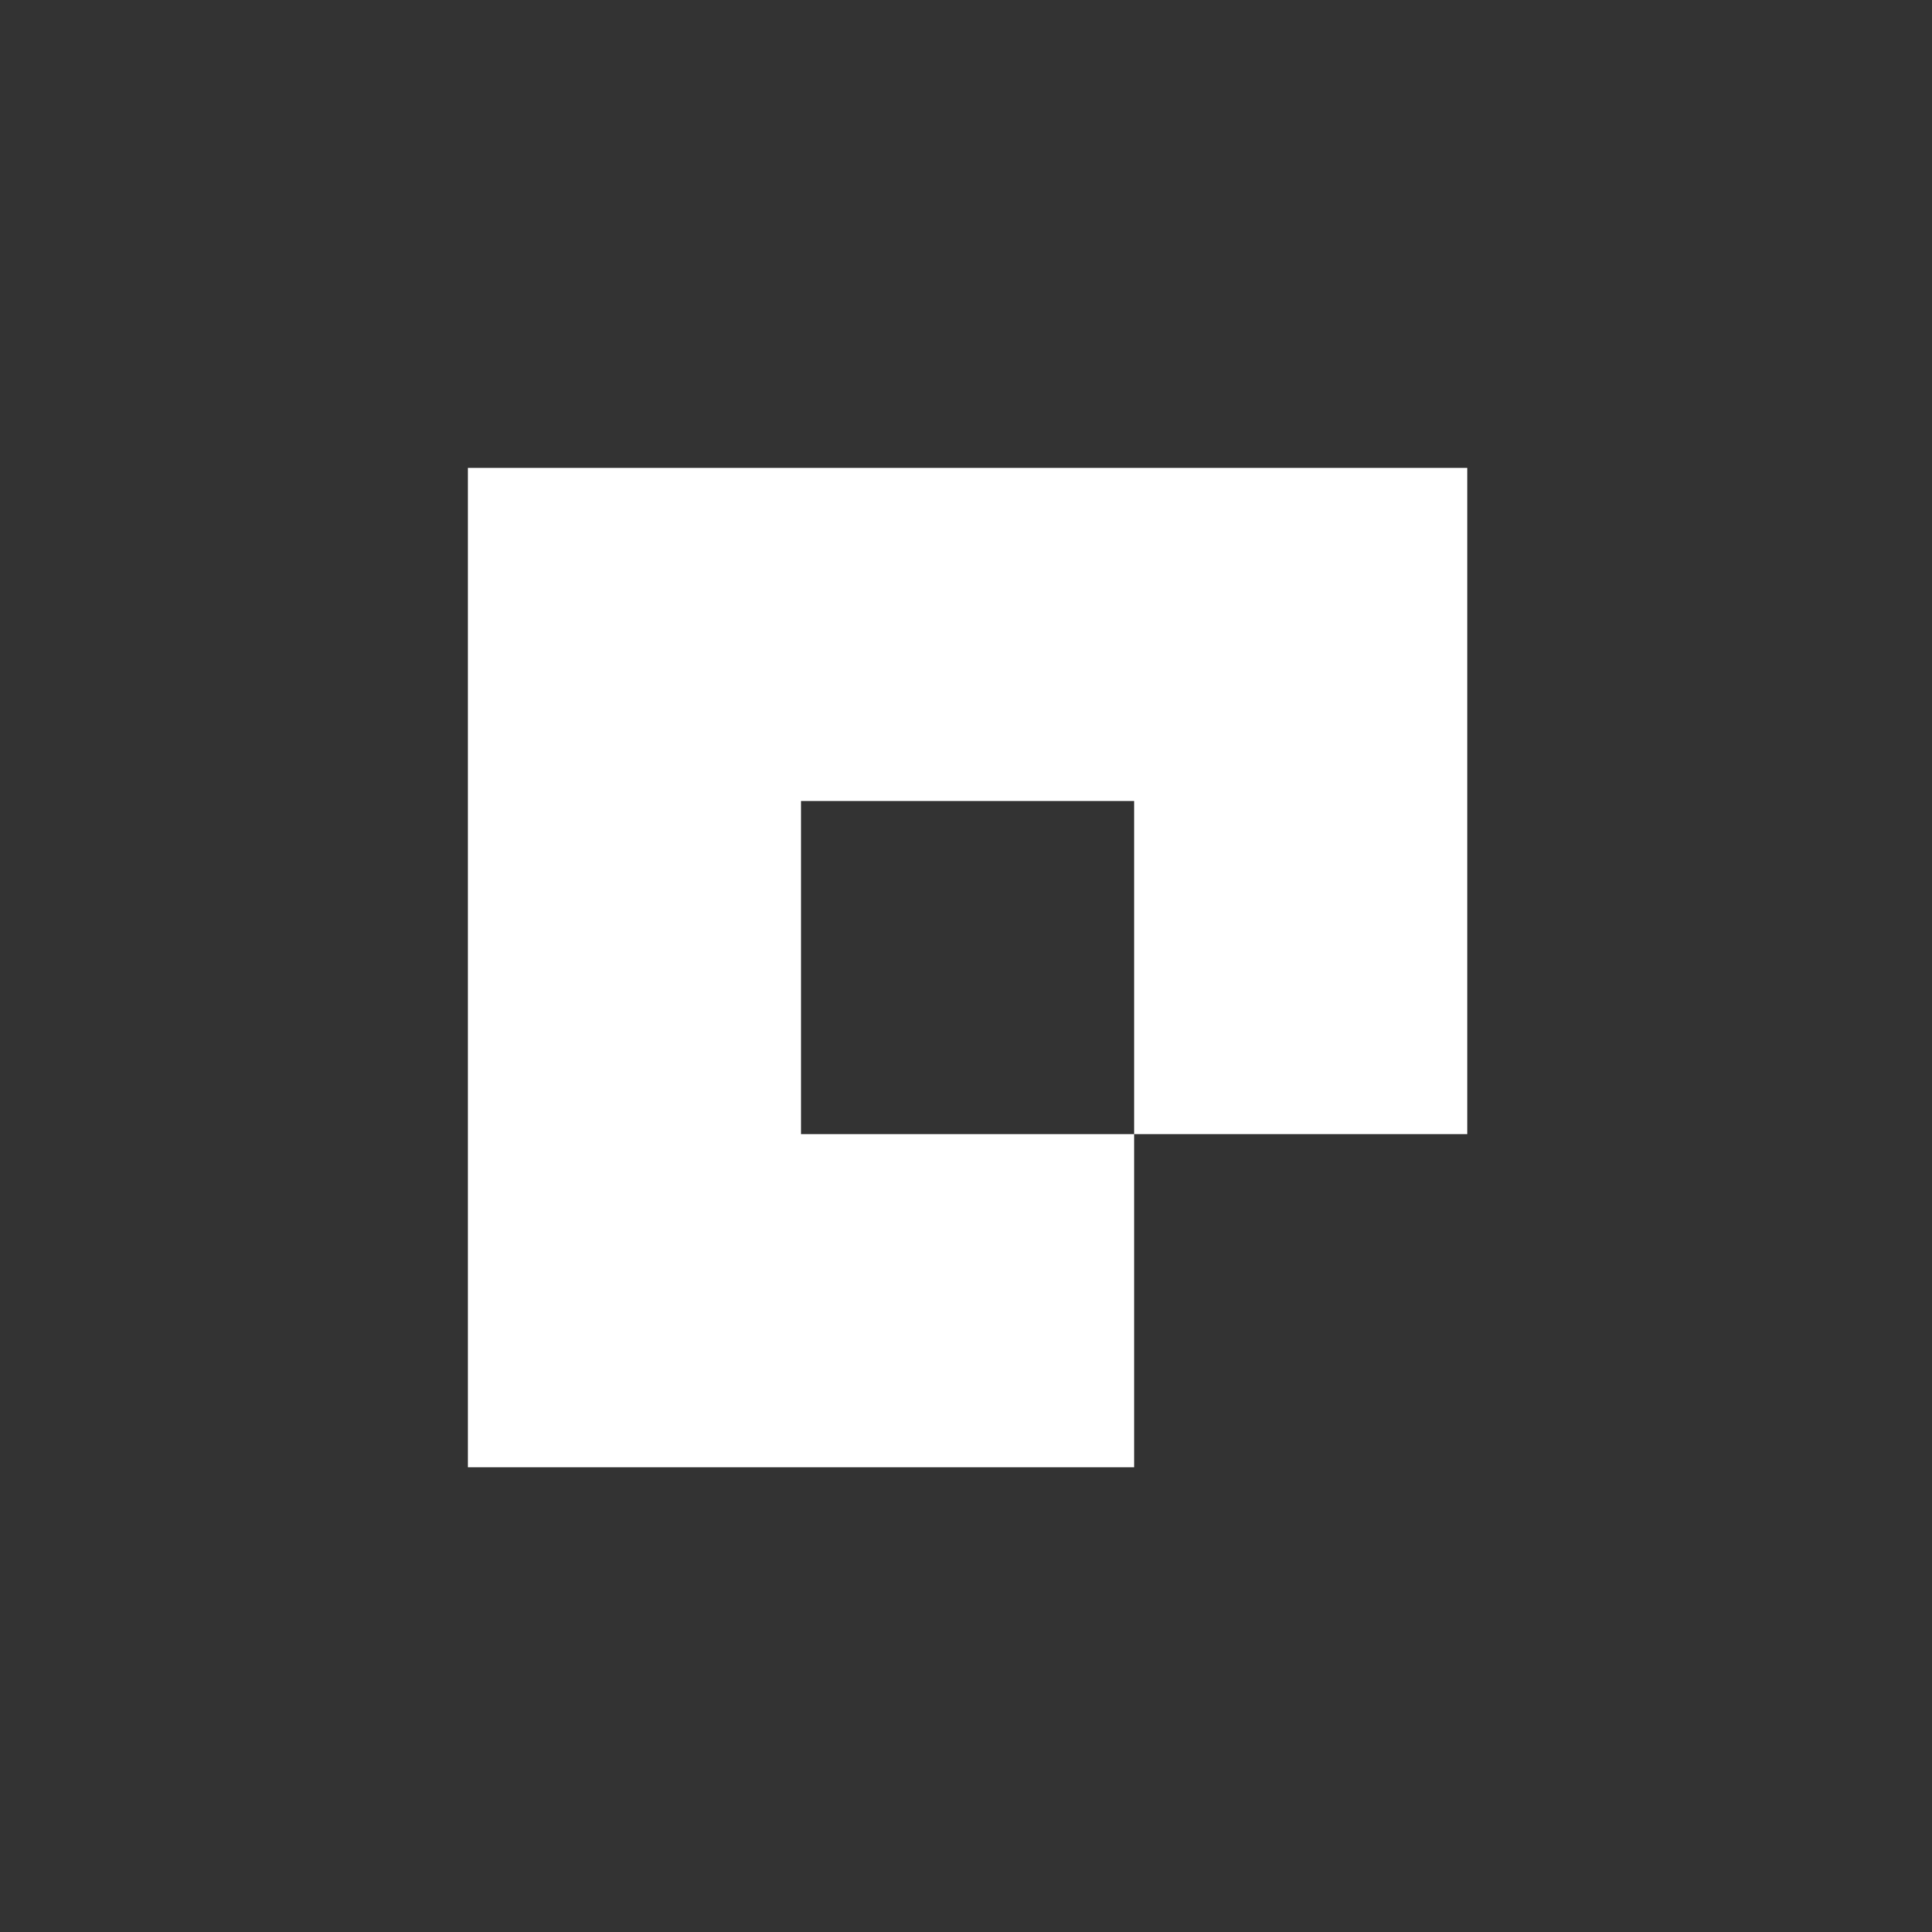<?xml version="1.0" encoding="UTF-8"?>
<svg width="256px" height="256px" viewBox="0 0 256 256" version="1.1" xmlns="http://www.w3.org/2000/svg" xmlns:xlink="http://www.w3.org/1999/xlink">
    <rect x="0" y="0" width="256" height="256" fill="#333333" stroke="none"/>
    <!-- Generator: Sketch 52.6 (67491) - http://www.bohemiancoding.com/sketch -->
    <title>logo / papriika-bug-white</title>
    <desc>Created with Sketch.</desc>
    <g id="Symbols" stroke="none" stroke-width="1" fill="none" fill-rule="evenodd">
        <g id="Logo-/-papriika-bug-white" fill="#FFFFFF">
            <g id="papriika-bug-white">
                <polygon id="papriika-bug" points="150.275 62 106.137 62 62 62 62 106.138 62 150.274 62 194.412 106.137 194.412 150.275 194.412 150.275 150.274 106.137 150.274 106.137 106.138 150.275 106.138 150.275 150.274 194.413 150.274 194.413 106.138 194.413 62"></polygon>
            </g>
        </g>
    </g>
</svg>